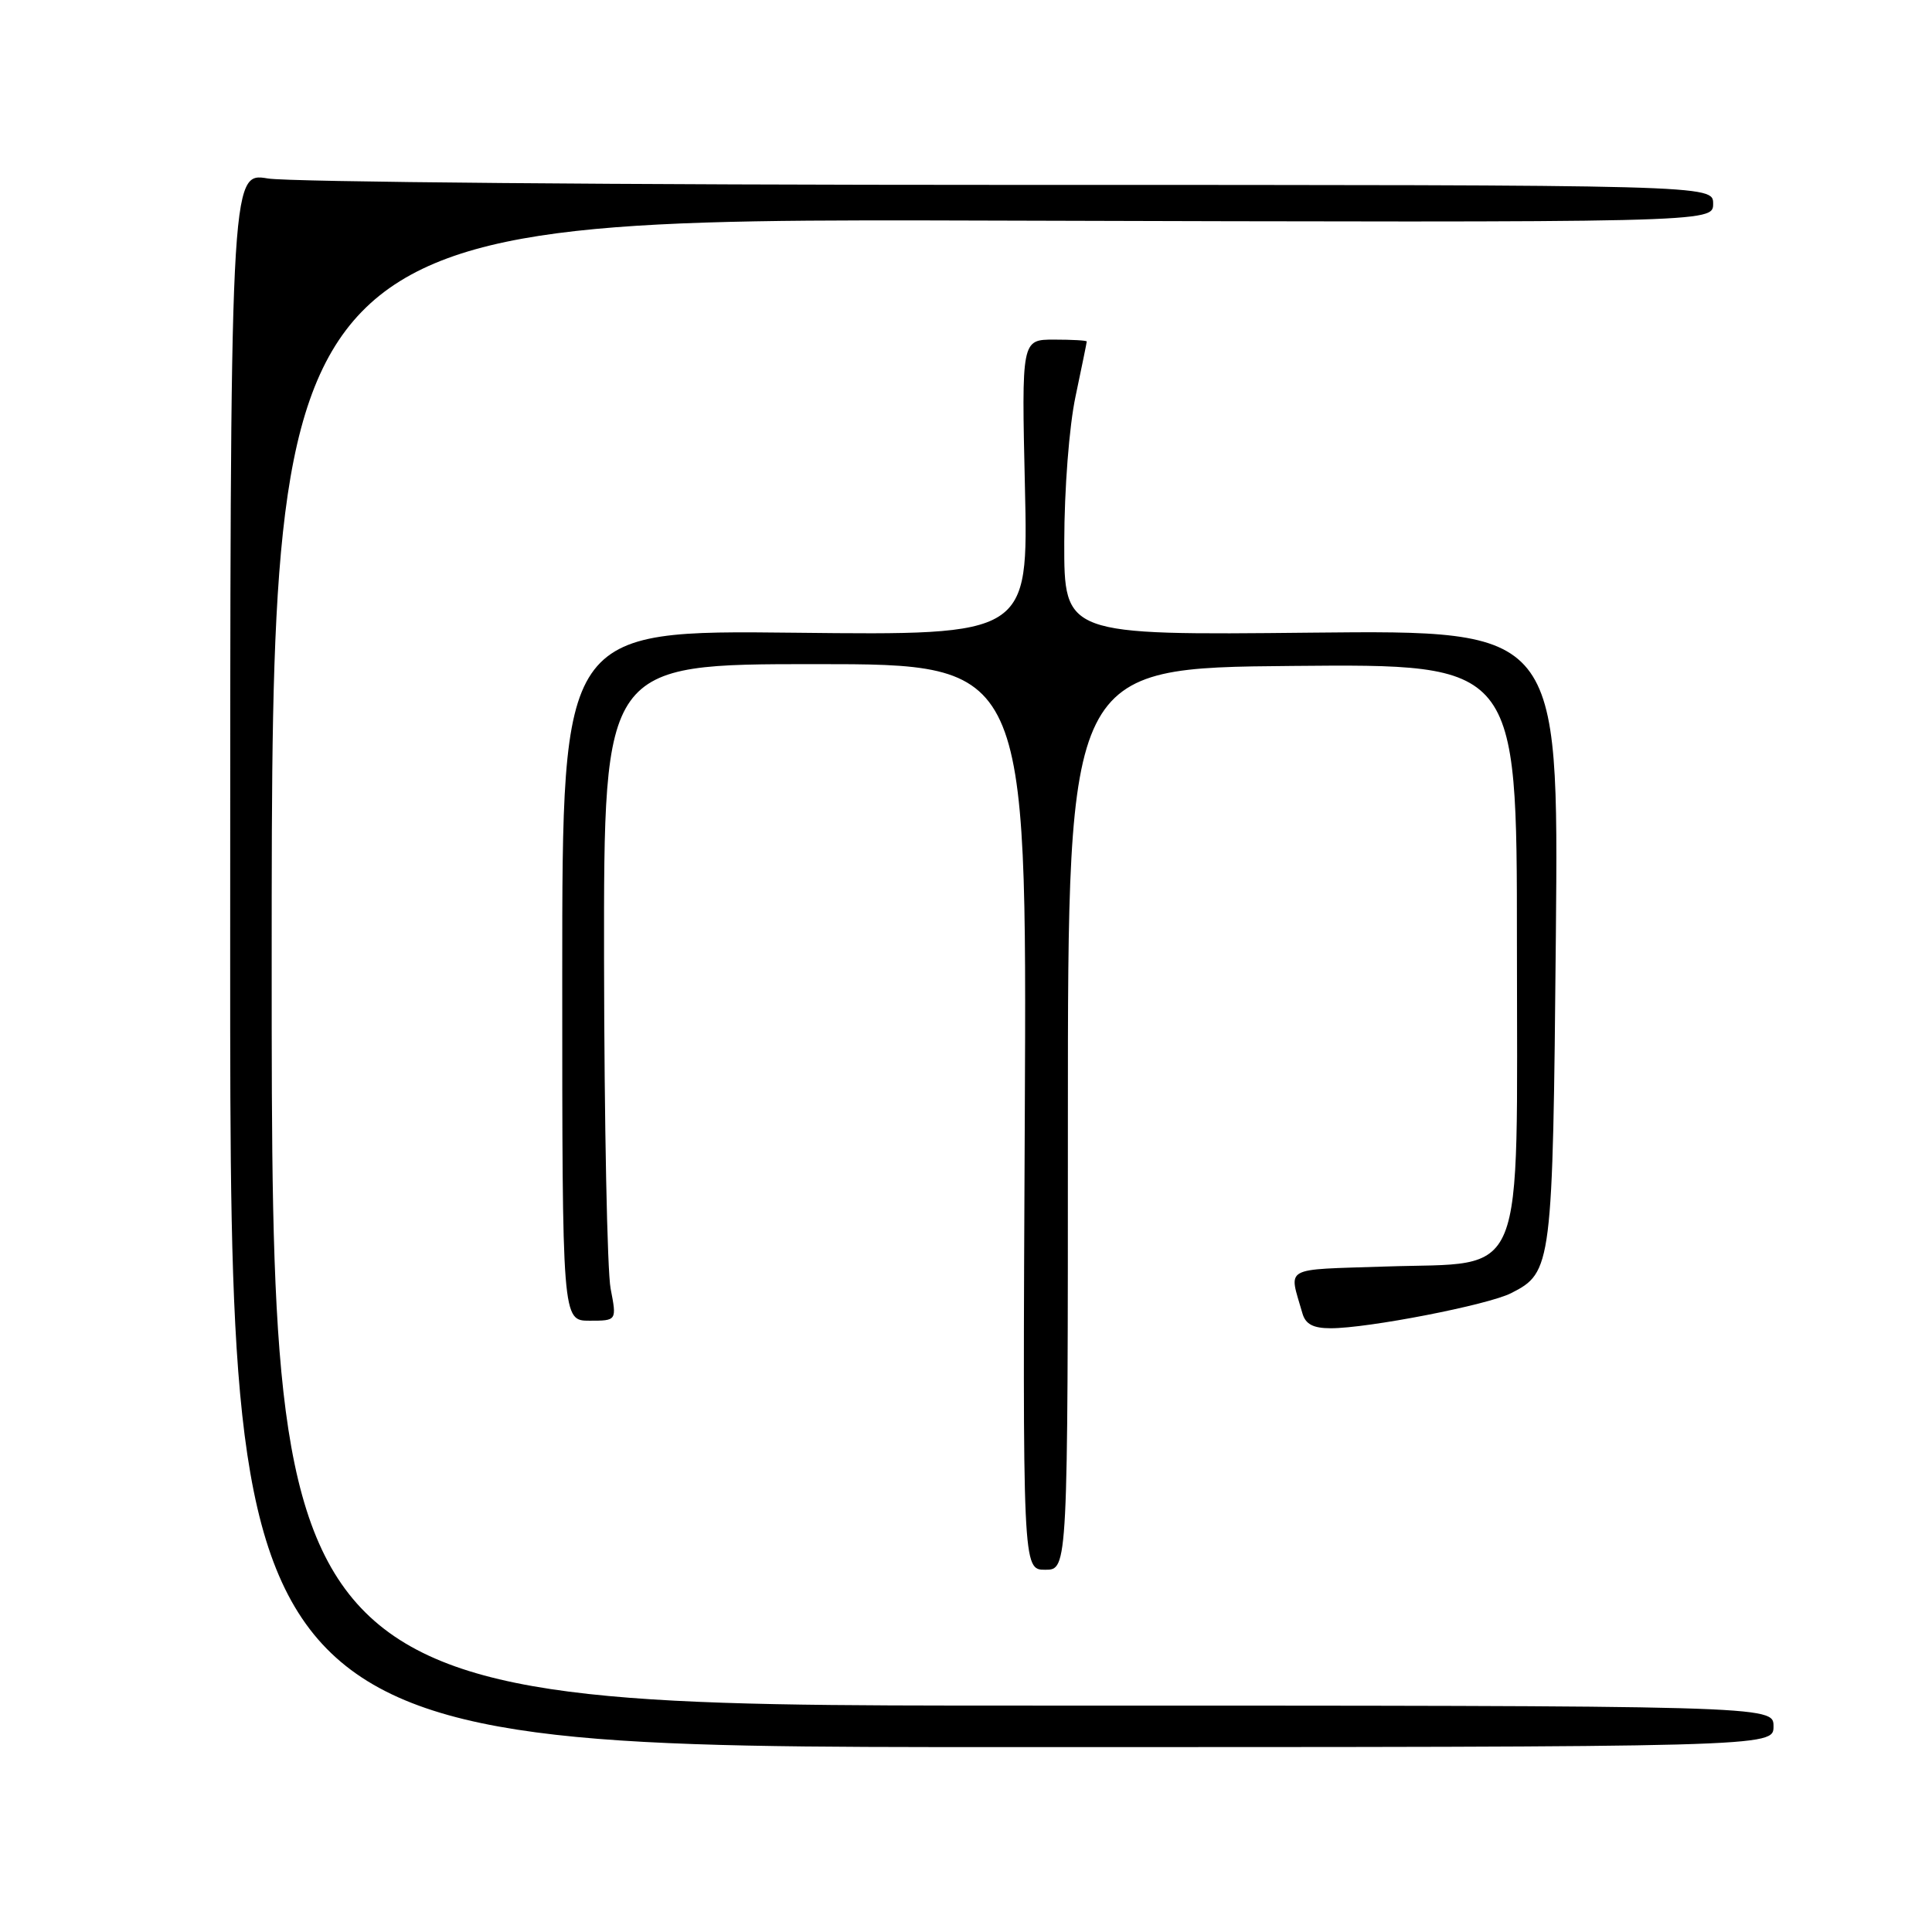 <?xml version="1.0" encoding="UTF-8" standalone="no"?>
<!DOCTYPE svg PUBLIC "-//W3C//DTD SVG 1.1//EN" "http://www.w3.org/Graphics/SVG/1.1/DTD/svg11.dtd" >
<svg xmlns="http://www.w3.org/2000/svg" xmlns:xlink="http://www.w3.org/1999/xlink" version="1.1" viewBox="0 0 256 256">
 <g >
 <path fill="currentColor"
d=" M 235.00 228.75 C 235.00 226.00 235.00 226.00 135.50 226.00 C 36.00 226.00 36.00 226.00 36.00 127.48 C 36.00 28.95 36.00 28.95 131.50 29.23 C 227.00 29.50 227.00 29.50 227.00 27.00 C 227.00 24.50 227.00 24.50 133.75 24.50 C 82.46 24.50 38.25 24.12 35.50 23.65 C 30.50 22.81 30.50 22.81 30.50 127.15 C 30.50 231.50 30.50 231.50 132.75 231.50 C 235.00 231.50 235.00 231.50 235.00 228.75 Z  M 141.50 148.25 C 141.50 88.50 141.50 88.50 171.25 88.24 C 201.00 87.97 201.00 87.97 201.00 124.93 C 201.00 170.80 202.46 167.19 183.60 167.82 C 169.75 168.28 170.78 167.71 172.57 174.00 C 172.98 175.46 173.99 176.00 176.32 176.00 C 181.23 176.01 197.18 172.91 200.23 171.35 C 205.65 168.60 205.75 167.87 206.16 124.00 C 206.53 83.50 206.53 83.50 173.77 83.83 C 141.00 84.17 141.00 84.17 141.02 71.83 C 141.03 64.82 141.67 56.48 142.52 52.50 C 143.33 48.65 144.00 45.39 144.00 45.25 C 144.00 45.11 142.06 45.00 139.68 45.00 C 135.36 45.00 135.36 45.00 135.81 64.59 C 136.26 84.18 136.26 84.18 105.38 83.84 C 74.50 83.50 74.50 83.50 74.50 129.25 C 74.50 175.00 74.50 175.00 78.12 175.00 C 81.73 175.00 81.73 175.00 80.91 170.75 C 80.46 168.41 80.07 148.84 80.04 127.25 C 80.00 88.00 80.00 88.00 108.04 88.00 C 136.07 88.00 136.07 88.00 135.79 148.00 C 135.50 208.00 135.50 208.00 138.50 208.00 C 141.50 208.00 141.50 208.00 141.50 148.25 Z "/>
</g>
</svg>